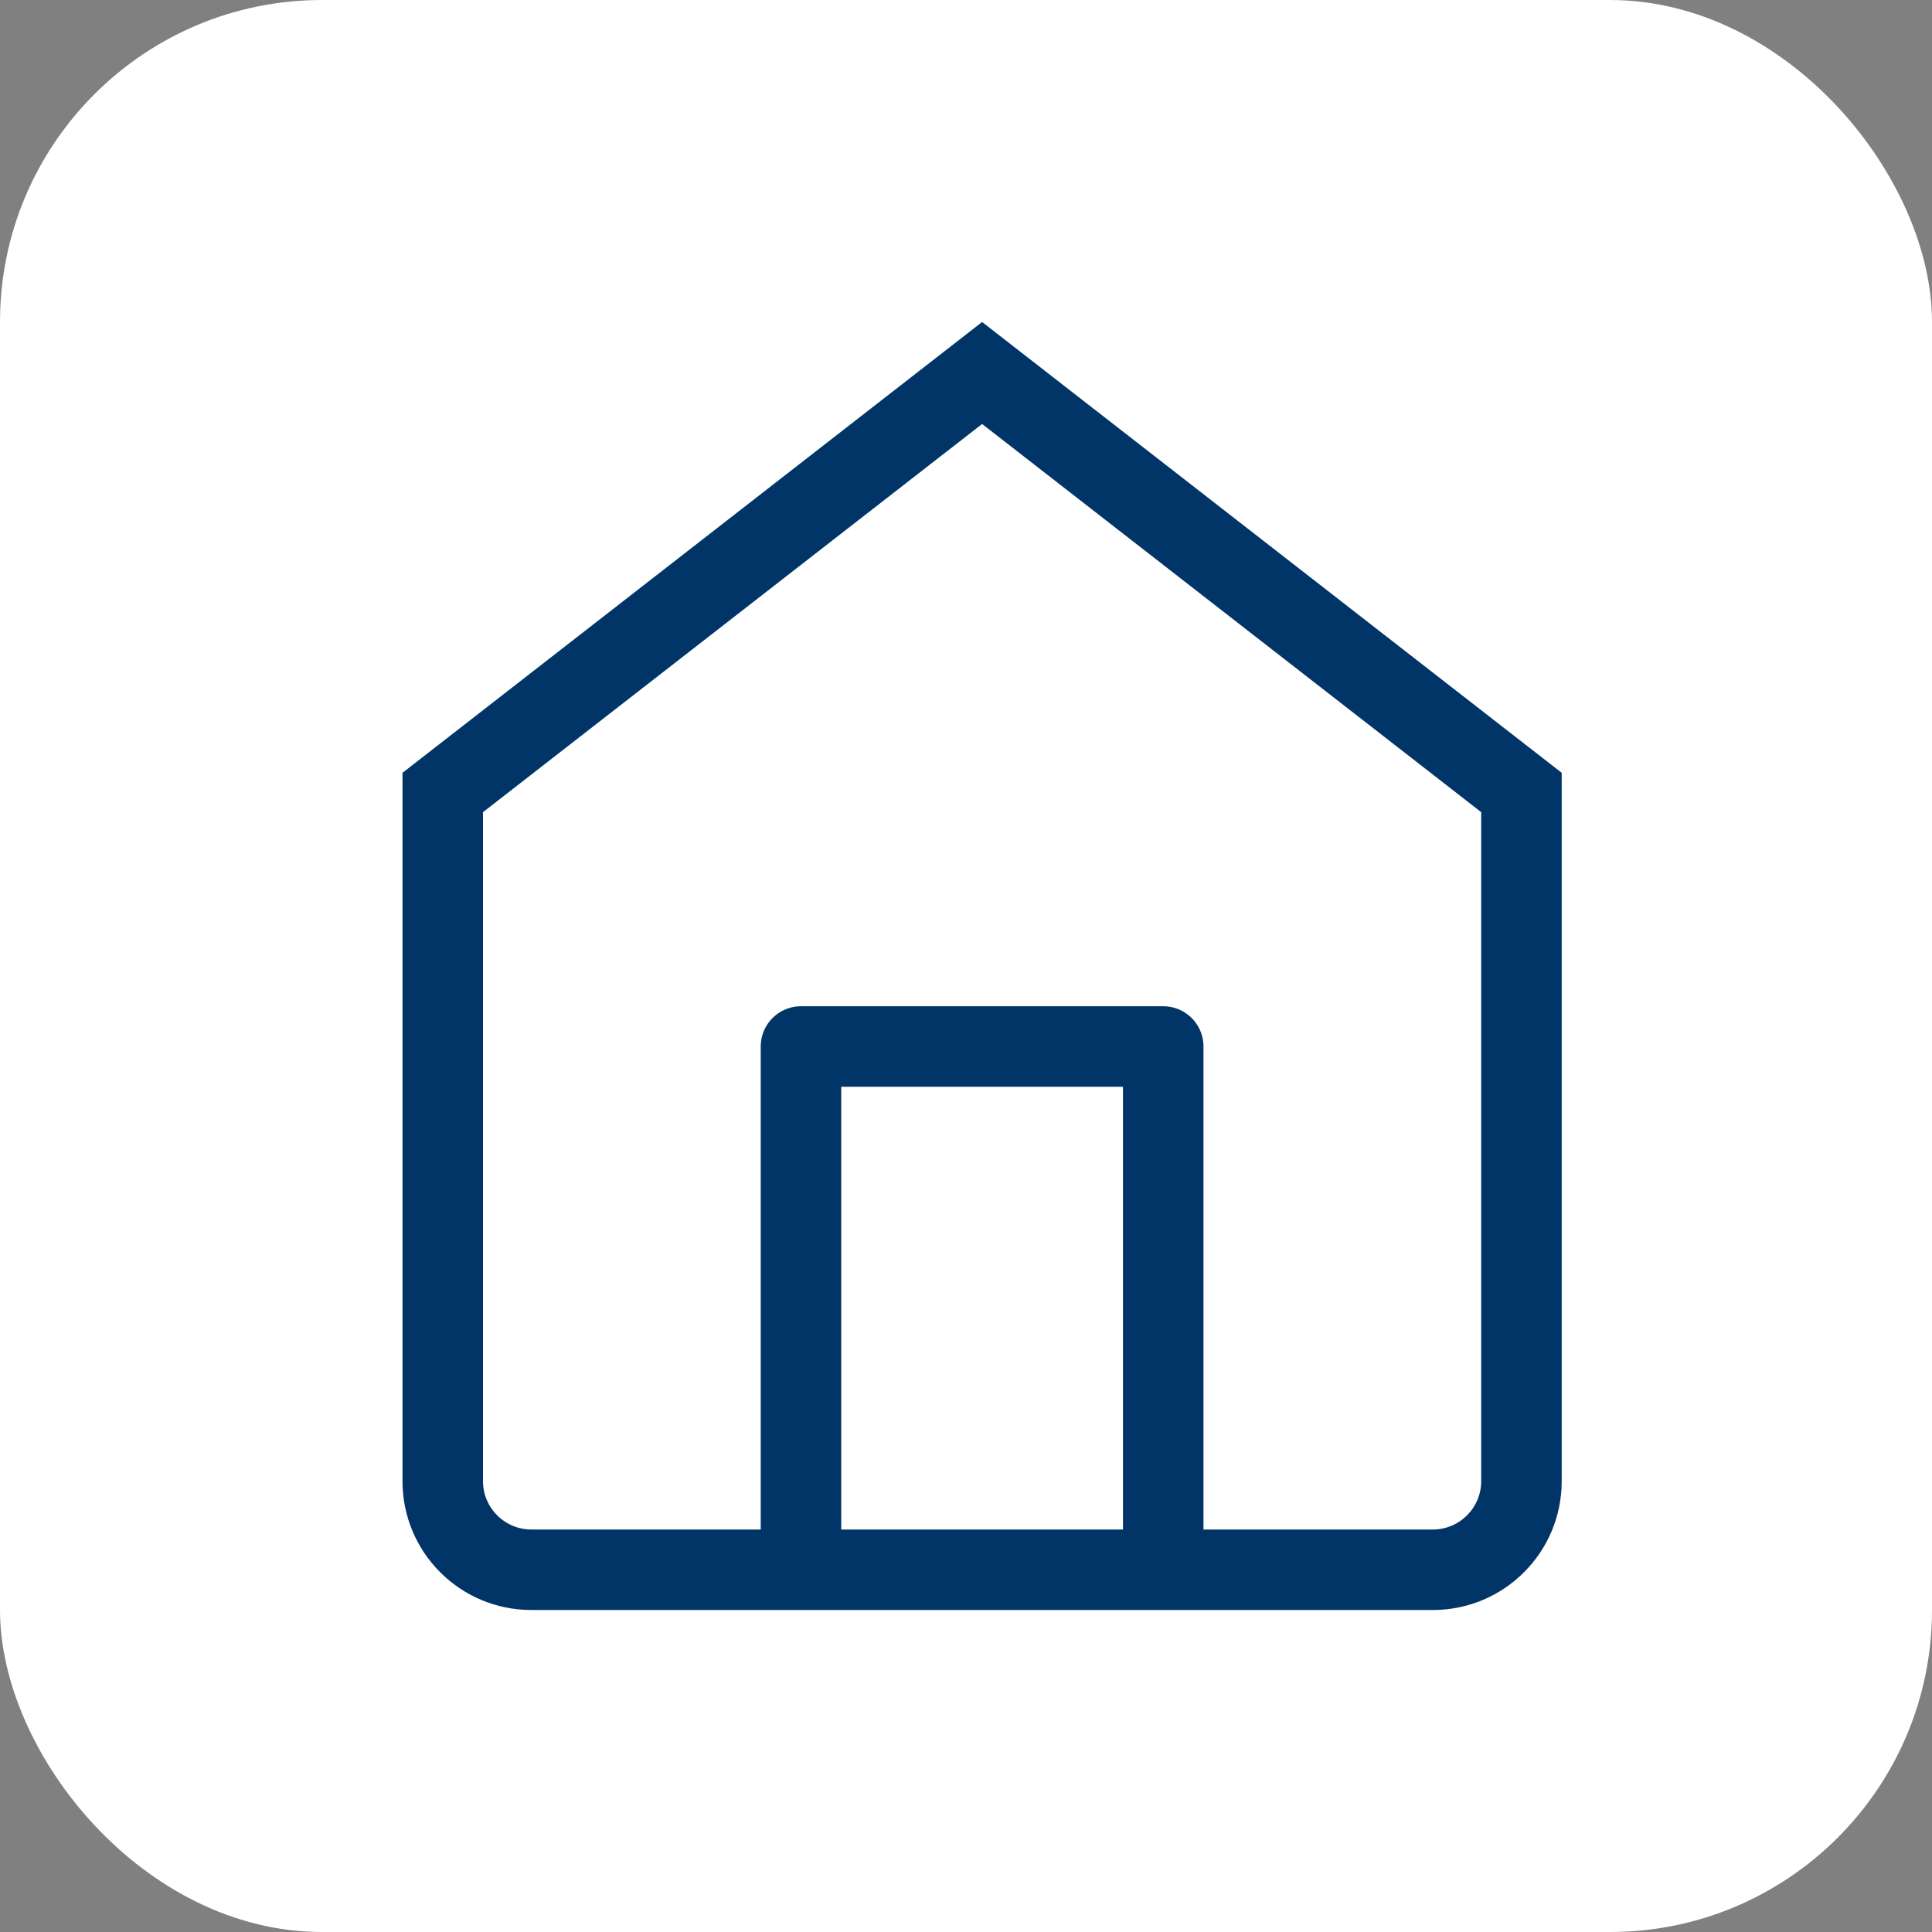<svg id="home_selected" xmlns="http://www.w3.org/2000/svg" width="24" height="24" viewBox="0 0 24 24">
  <rect x="0" y="0" width="24" height="24" fill="#808080" stroke="none"/>
  <rect id="BG-5" width="24" height="24" rx="4" fill="#fff"/>
  <g id="Icon_feather-home" data-name="Icon feather-home" transform="translate(0.5 1)">
    <g id="Path_2947" data-name="Path 2947" fill="none" stroke-linecap="round" stroke-linejoin="round">
      <path d="M4.5,8.6,11.7,3l7.2,5.6v8.8A1.6,1.6,0,0,1,17.3,19H6.1a1.6,1.6,0,0,1-1.6-1.6Z" stroke="none"/>
      <path d="M 11.7 4.267 L 5.5 9.089 L 5.5 17.4 C 5.5 17.731 5.769 18 6.1 18 L 17.3 18 C 17.631 18 17.9 17.731 17.9 17.4 L 17.9 9.089 L 11.7 4.267 M 11.7 3 L 18.9 8.6 L 18.9 17.4 C 18.9 18.284 18.184 19 17.3 19 L 6.1 19 C 5.216 19 4.5 18.284 4.5 17.4 L 4.5 8.6 L 11.7 3 Z" stroke="none" fill="#013567"/>
    </g>
    <path id="Path_2948" data-name="Path 2948" d="M13.5,24.313V18H18v6.313" transform="translate(-4.05 -6)" fill="none" stroke="#013567" stroke-linecap="round" stroke-linejoin="round" stroke-width="1"/>
  </g>
</svg>
